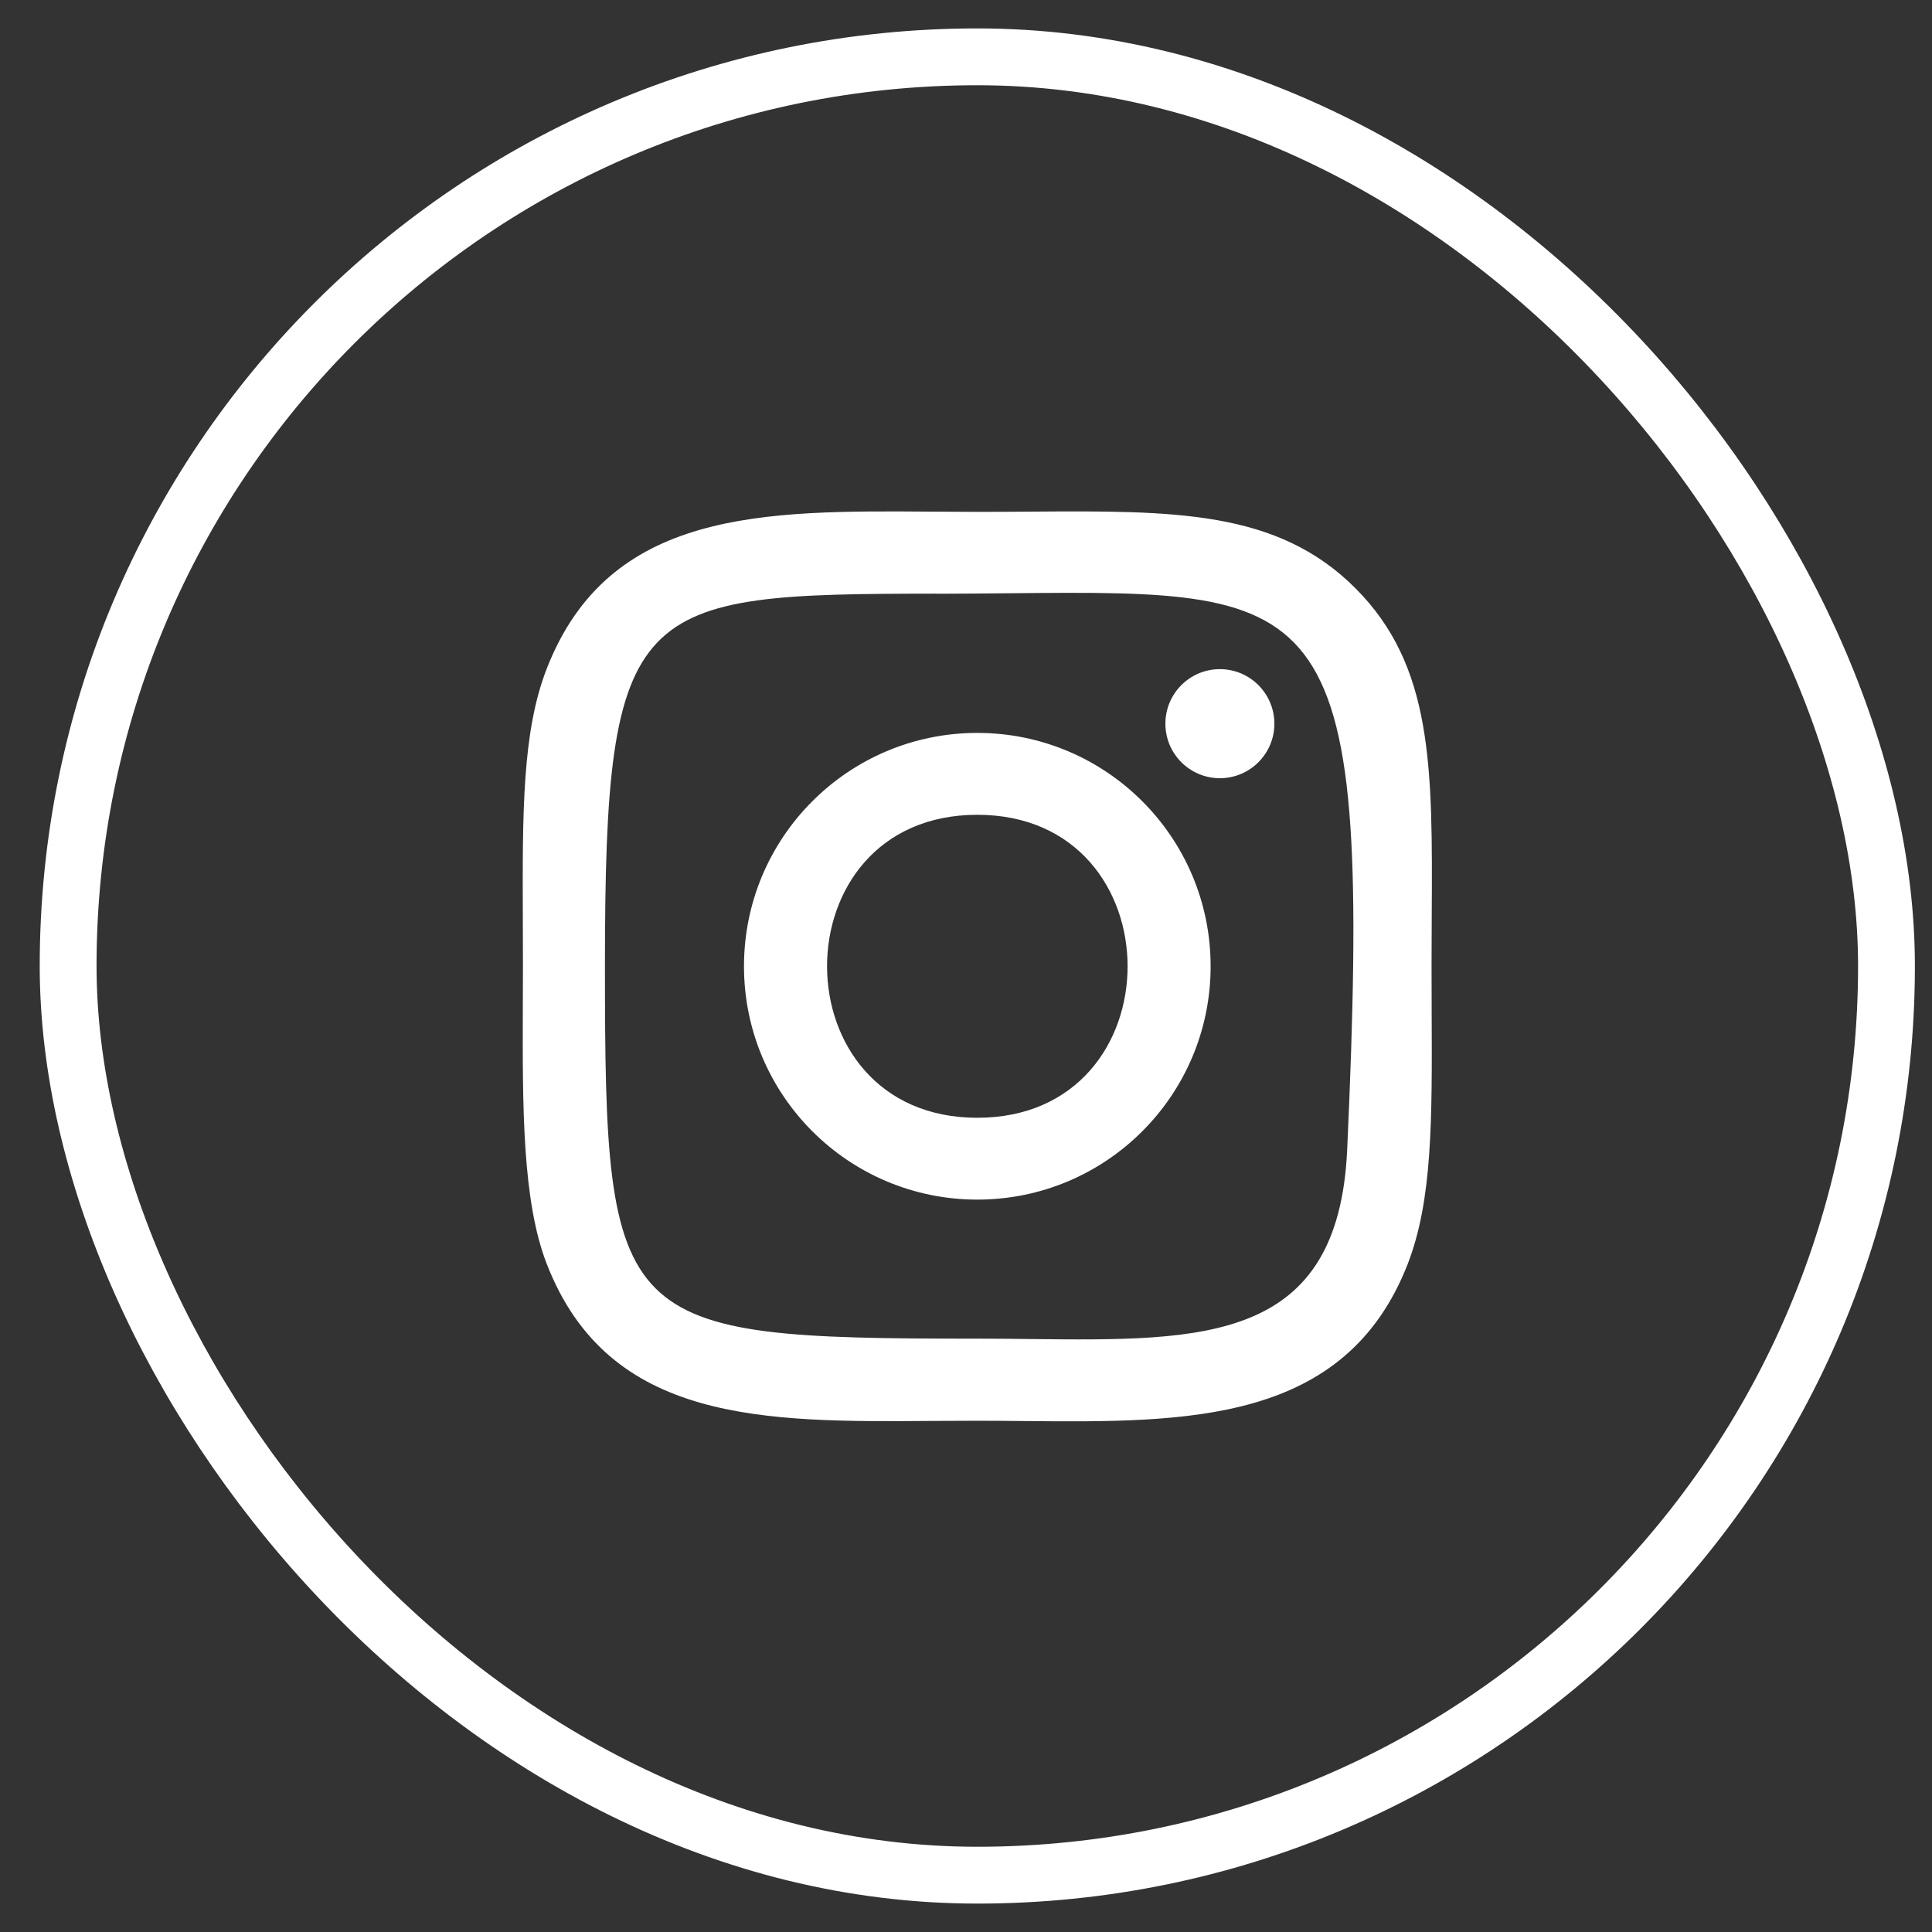<svg width="34" height="34" viewBox="0 0 34 34" fill="none" xmlns="http://www.w3.org/2000/svg">
<rect x="0" y="0" width="34" height="34" fill="#333333" stroke="none"/>
<rect x="1.199" y="1" width="32" height="32" rx="16" stroke="white"/>
<path fill-rule="evenodd" clip-rule="evenodd" d="M17.199 9.008C16.934 9.008 16.671 9.006 16.409 9.004C13.432 8.982 10.715 8.963 9.622 11.767C9.189 12.88 9.194 14.287 9.201 16.215C9.202 16.469 9.203 16.733 9.203 17.005C9.203 17.227 9.202 17.447 9.201 17.665C9.195 19.47 9.189 21.128 9.622 22.243C10.712 25.048 13.45 25.028 16.411 25.006H16.412H16.412H16.412C16.673 25.005 16.935 25.003 17.198 25.003C17.472 25.003 17.748 25.005 18.023 25.008C20.887 25.034 23.676 25.059 24.774 22.243C25.208 21.12 25.203 19.733 25.195 17.805V17.805C25.194 17.548 25.193 17.282 25.193 17.005C25.193 16.706 25.195 16.417 25.196 16.138C25.211 13.499 25.221 11.719 23.851 10.35C22.475 8.974 20.665 8.986 18.11 9.004C17.816 9.006 17.511 9.008 17.196 9.008H17.199ZM17.768 10.44L17.768 10.44C23.427 10.387 24.156 10.38 23.708 20.234C23.553 23.624 21.195 23.598 18.146 23.565H18.146H18.146H18.146C17.837 23.561 17.521 23.558 17.2 23.558C10.829 23.558 10.646 23.376 10.646 17.002C10.646 10.554 11.151 10.453 16.483 10.447V10.449C16.937 10.448 17.365 10.444 17.768 10.44ZM20.509 12.736C20.509 12.206 20.938 11.776 21.468 11.776C21.997 11.776 22.427 12.206 22.427 12.736C22.427 13.265 21.997 13.695 21.468 13.695C20.938 13.695 20.509 13.265 20.509 12.736ZM17.199 12.898C14.931 12.898 13.093 14.737 13.093 17.005C13.093 19.273 14.931 21.111 17.199 21.111C19.467 21.111 21.305 19.273 21.305 17.005C21.305 14.737 19.467 12.898 17.199 12.898ZM17.199 14.339C20.723 14.339 20.728 19.671 17.199 19.671C13.676 19.671 13.671 14.339 17.199 14.339Z" fill="white"/>
</svg>
